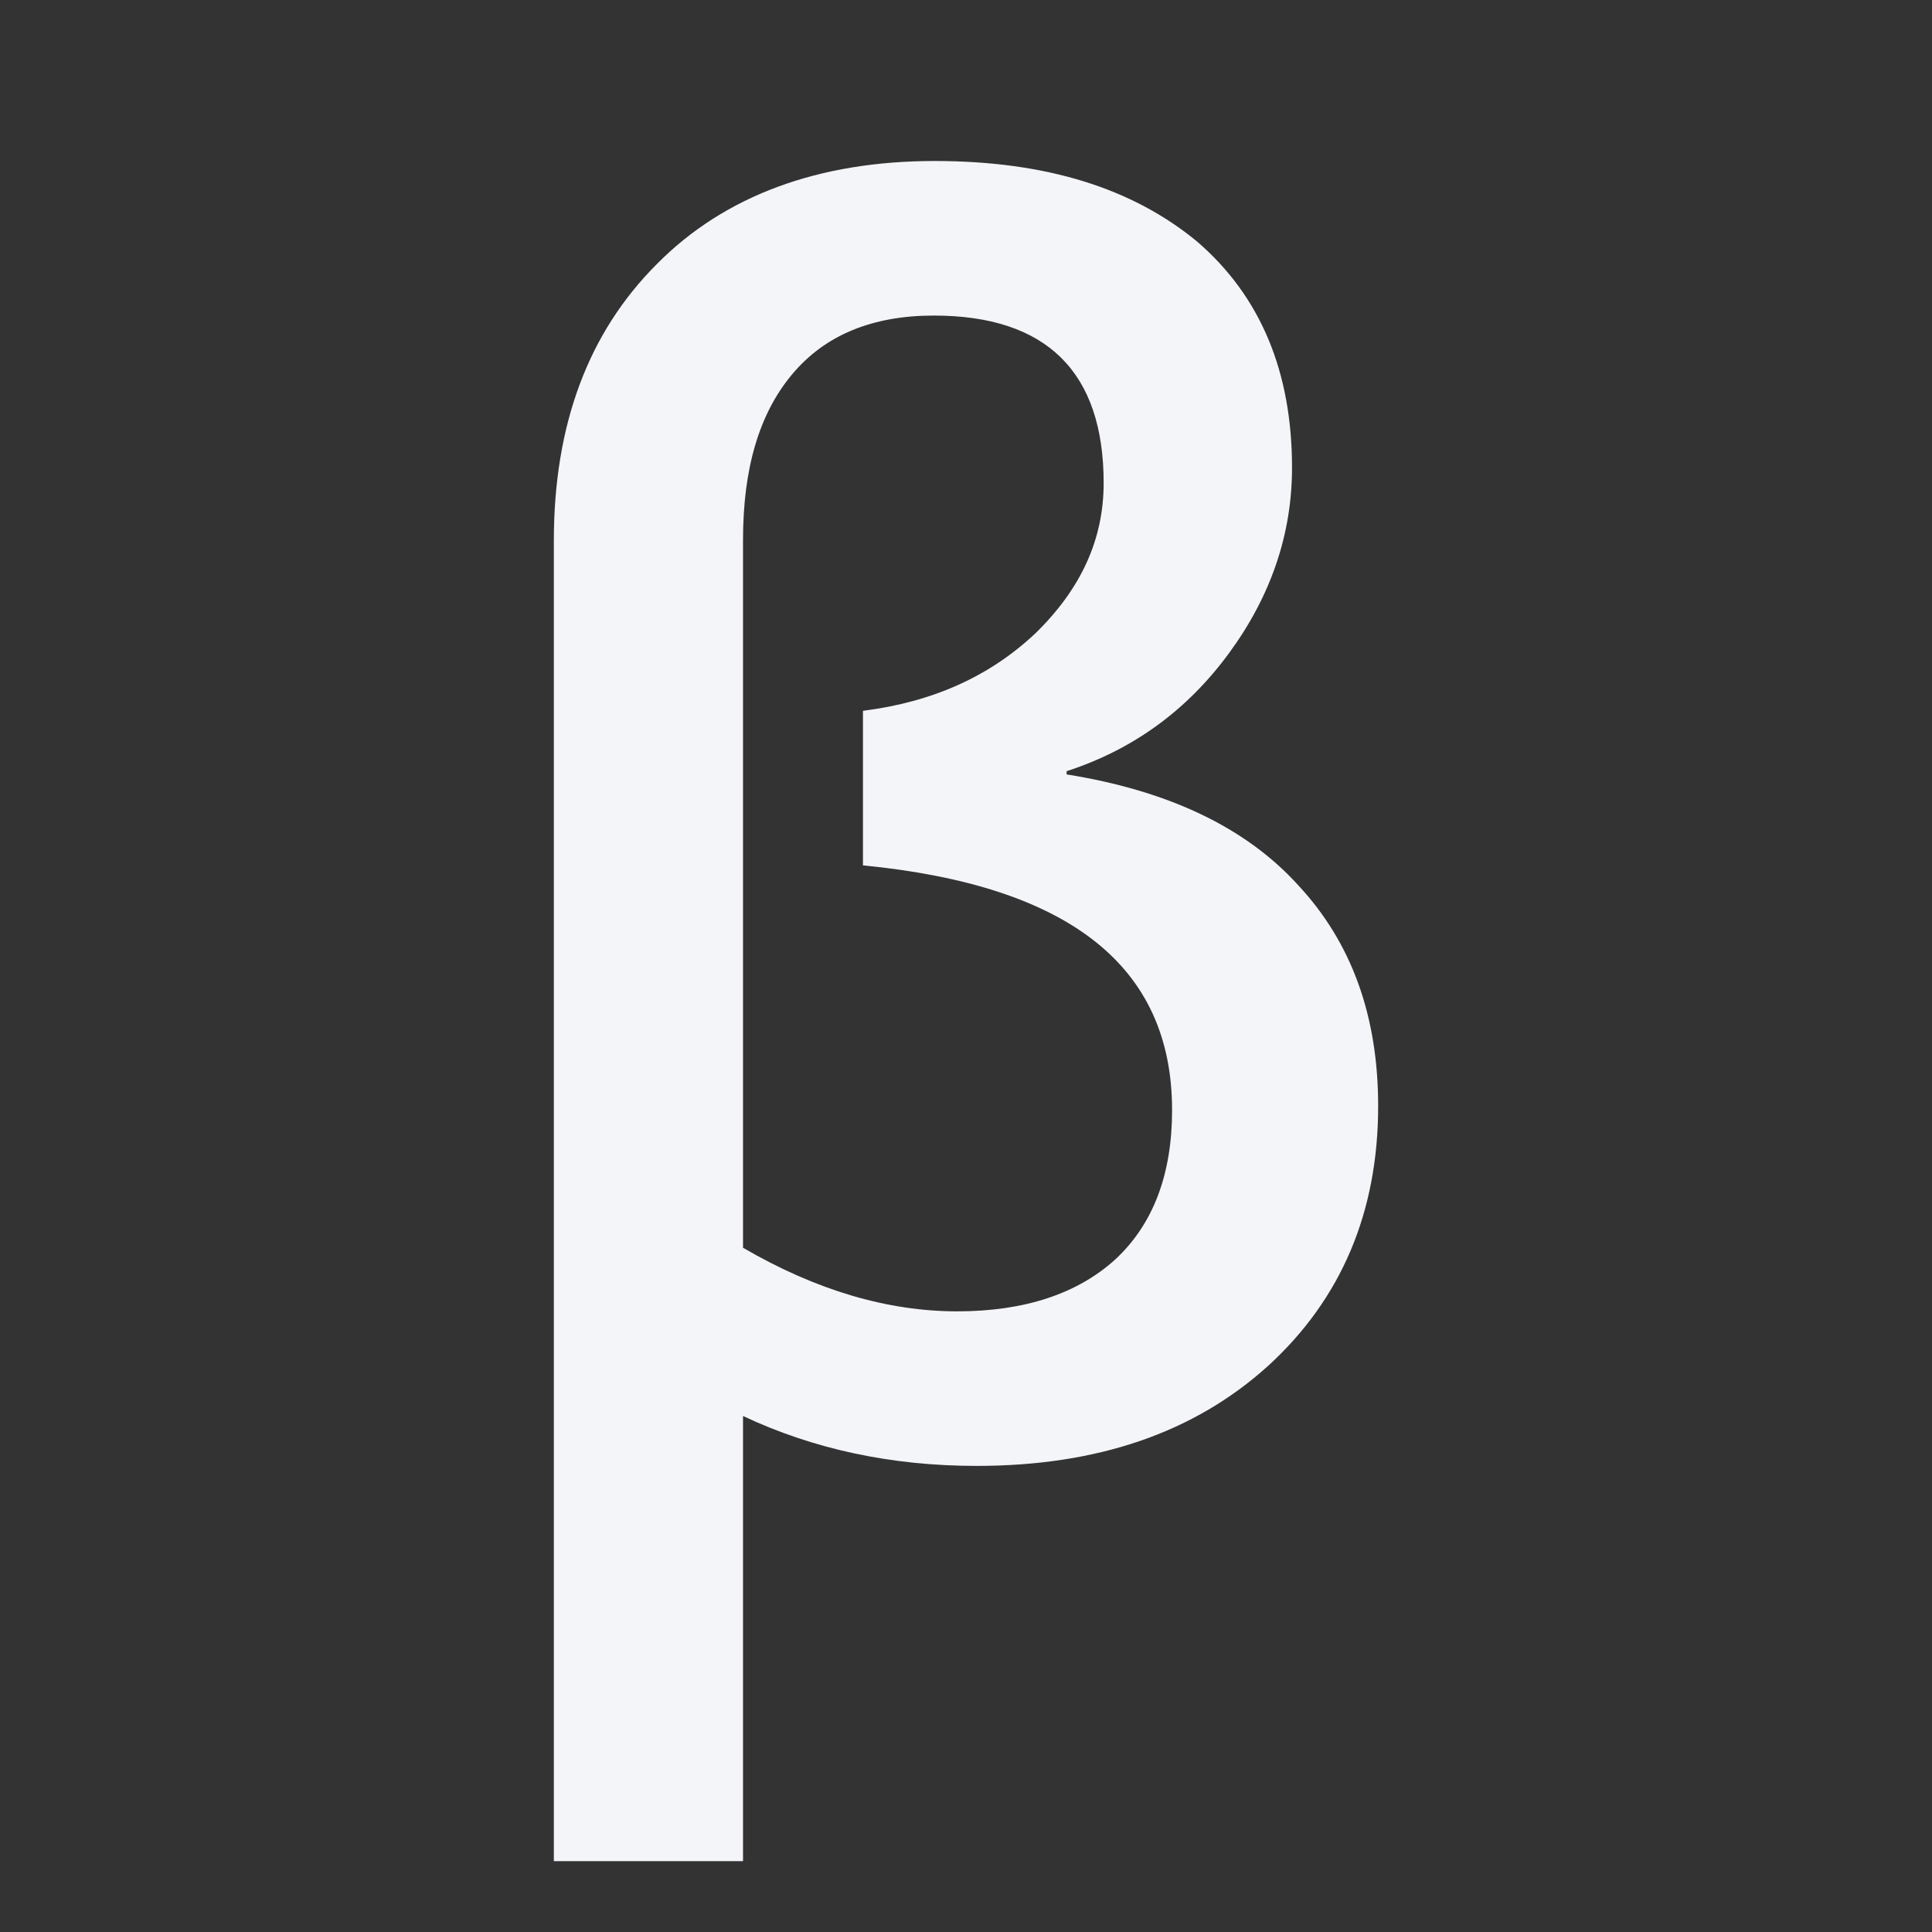 <?xml version="1.0" encoding="UTF-8"?><!DOCTYPE svg PUBLIC "-//W3C//DTD SVG 1.1//EN" "http://www.w3.org/Graphics/SVG/1.1/DTD/svg11.dtd"><svg fill="#f4f5f8" xmlns="http://www.w3.org/2000/svg" xmlns:xlink="http://www.w3.org/1999/xlink" version="1.1" id="mdi-beta" width="24" height="24" viewBox="0 0 24 24"><rect x="0" y="0" width="24" height="24" fill="#333333" stroke="none"/><path d="M9.23,17.59V23.12H6.88V6.72C6.88,5.27 7.31,4.13 8.16,3.28C9,2.43 10.17,2 11.61,2C13,2 14.07,2.34 14.87,3C15.66,3.68 16.05,4.62 16.05,5.81C16.05,6.63 15.79,7.4 15.27,8.11C14.75,8.82 14.08,9.31 13.25,9.58V9.62C14.5,9.82 15.47,10.27 16.13,11C16.79,11.71 17.12,12.62 17.12,13.74C17.12,15.06 16.66,16.14 15.75,16.97C14.83,17.8 13.63,18.21 12.13,18.21C11.07,18.21 10.1,18 9.23,17.59M10.72,10.75V8.83C11.59,8.72 12.3,8.4 12.87,7.86C13.43,7.31 13.71,6.7 13.71,6C13.71,4.62 13,3.92 11.6,3.92C10.84,3.92 10.25,4.16 9.84,4.65C9.43,5.14 9.23,5.82 9.23,6.71V15.5C10.14,16.03 11.03,16.29 11.89,16.29C12.73,16.29 13.39,16.07 13.86,15.64C14.33,15.2 14.56,14.58 14.56,13.79C14.56,12 13.28,11 10.72,10.75Z" /></svg>